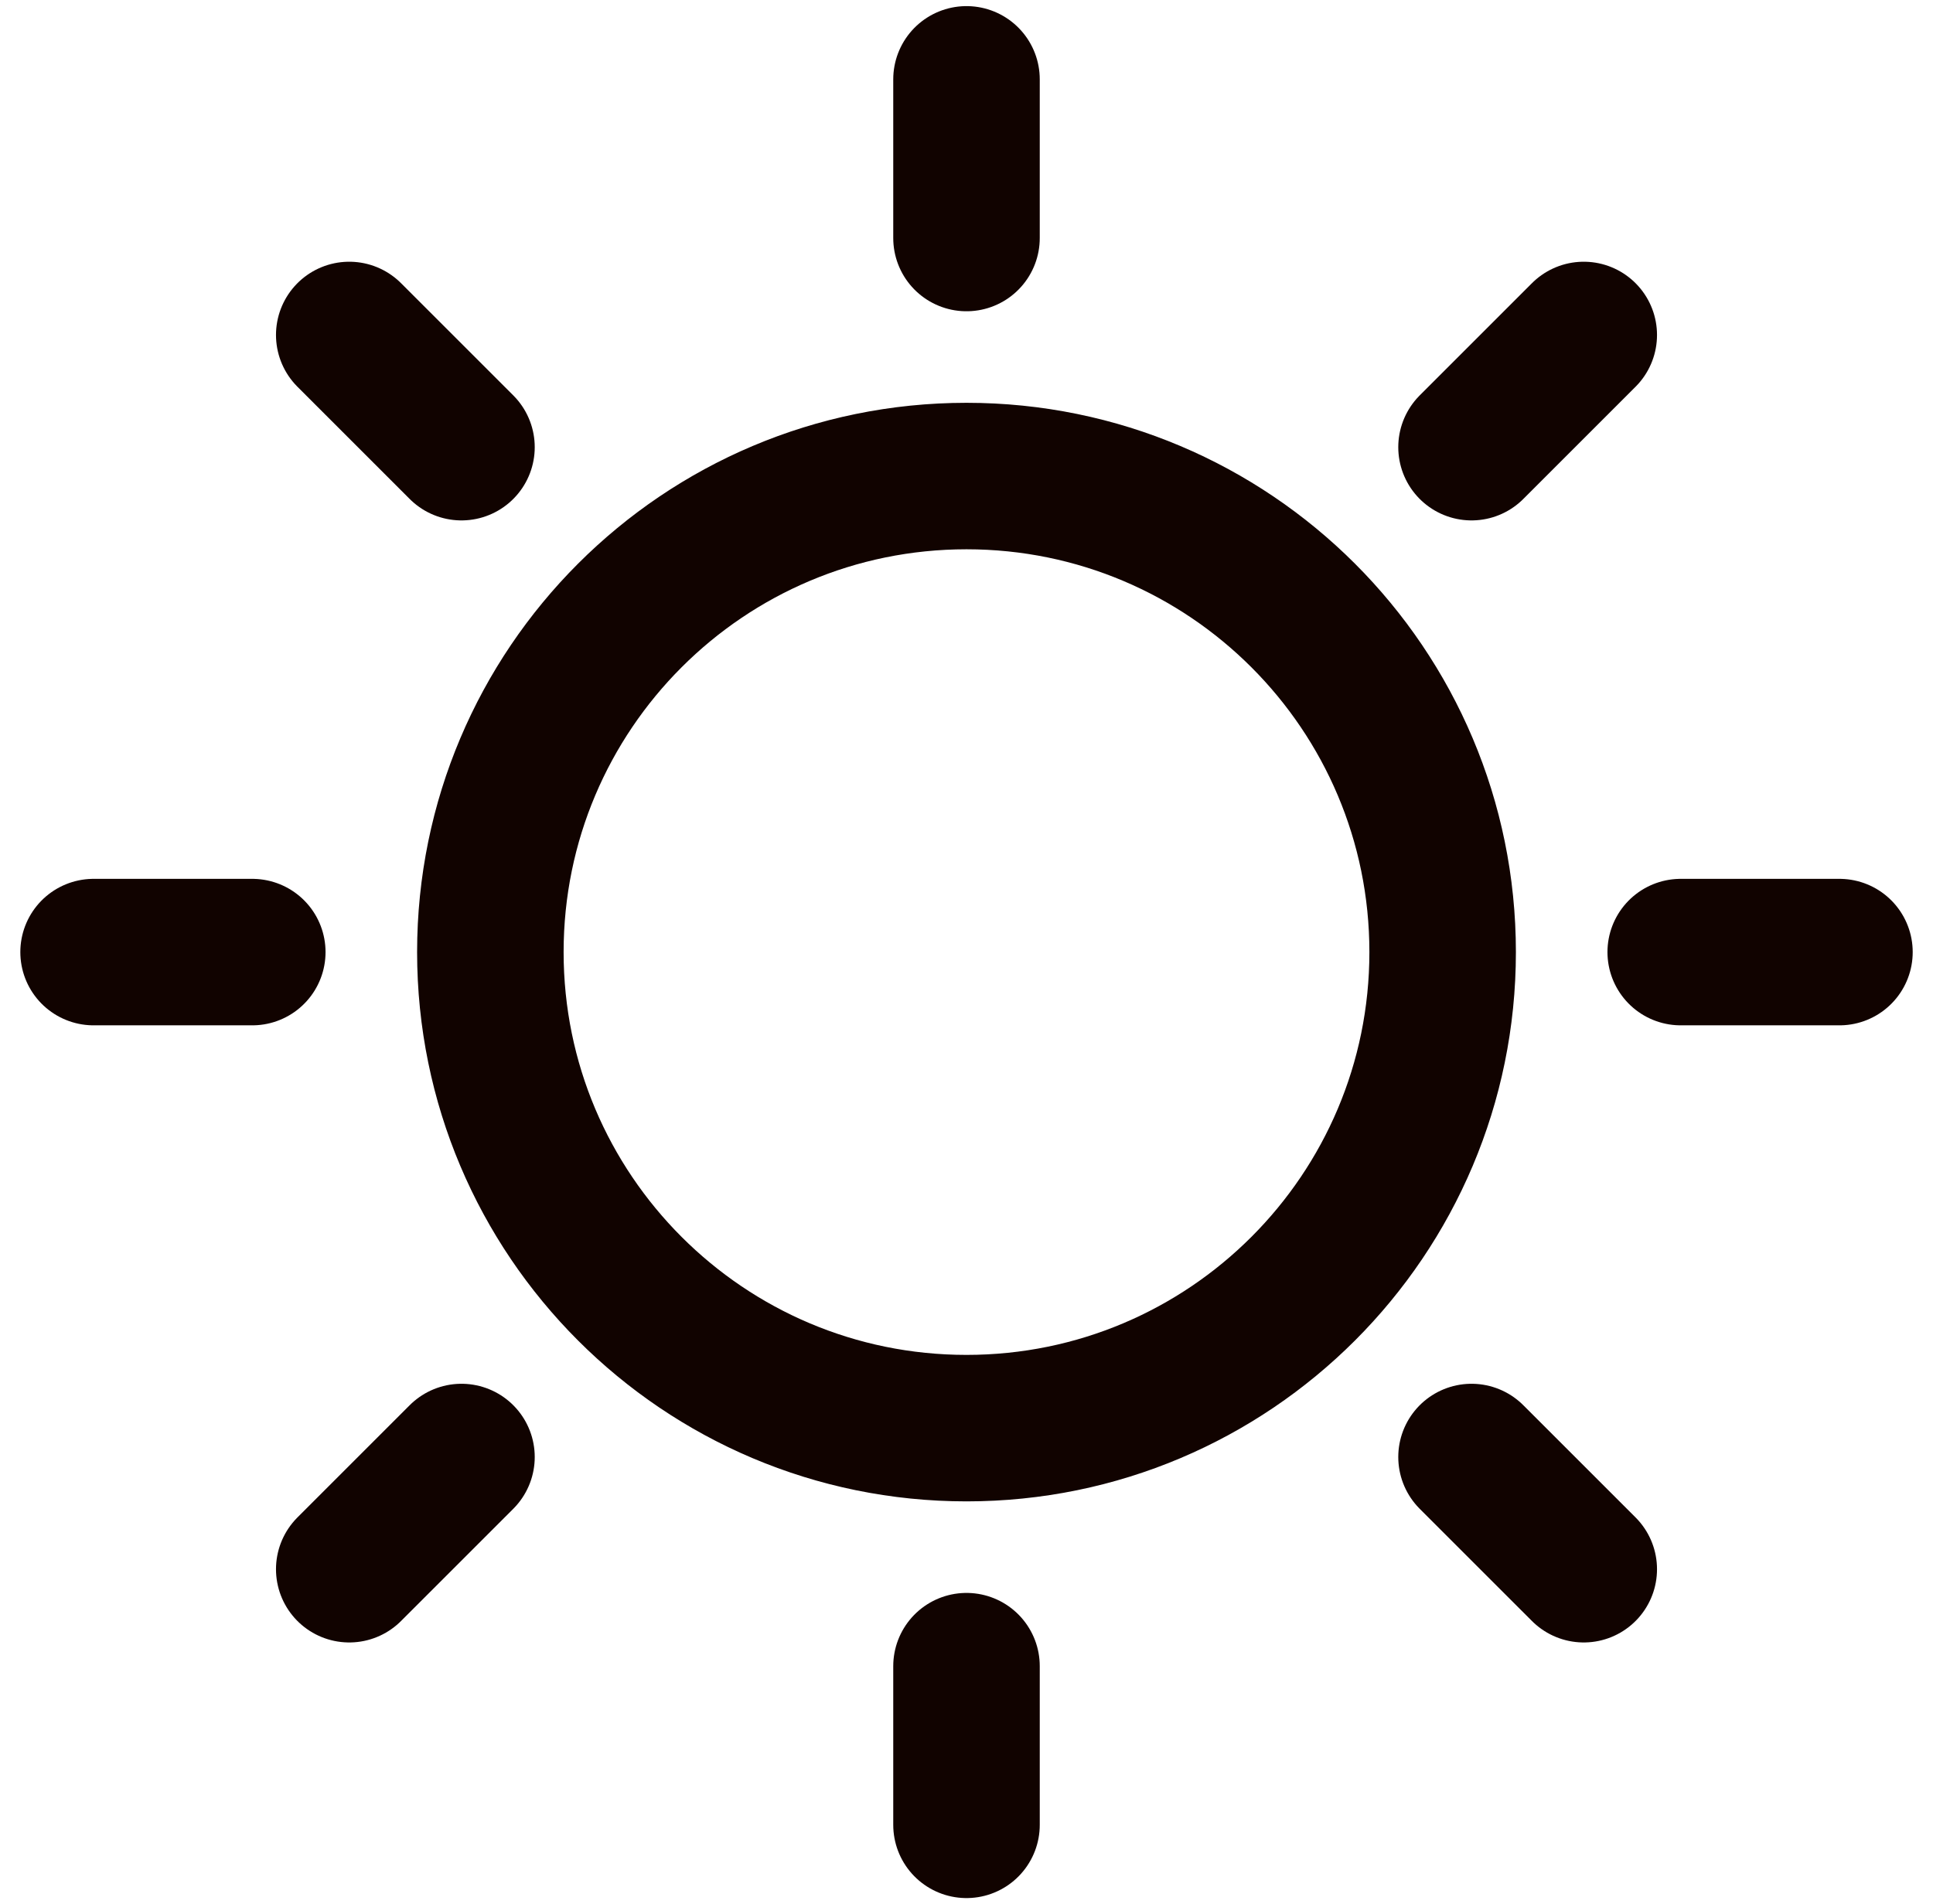 <svg width="68" height="67" viewBox="0 0 68 67" fill="none" xmlns="http://www.w3.org/2000/svg">
    <g clip-path="url(#clip0_113_836)">
        <path
            d="M34 50.25C43.251 50.25 50.75 42.751 50.75 33.5C50.75 24.249 43.251 16.75 34 16.75C24.749 16.75 17.25 24.249 17.25 33.5C17.25 42.751 24.749 50.25 34 50.25Z"
            stroke="#110300" stroke-width="4.188" stroke-miterlimit="10" />
        <path
            d="M8.875 33.5H3.292M64.709 33.5H59.125M34 58.625V64.208M34 2.792V8.375M16.234 51.266L12.286 55.214M55.714 11.786L51.766 15.734M16.234 15.734L12.286 11.786M55.714 55.214L51.766 51.266M50.75 33.5C50.75 42.751 43.251 50.25 34 50.25C24.75 50.25 17.25 42.751 17.25 33.5C17.25 24.249 24.75 16.75 34 16.75C43.251 16.75 50.75 24.249 50.75 33.5Z"
            stroke="#110300" stroke-width="5.154" stroke-miterlimit="10" stroke-linecap="round" />
    </g>
    <defs>
        <clipPath id="clip0_113_836">
            <rect width="67" height="67" fill="white" transform="translate(0.5)" />
        </clipPath>
    </defs>
</svg>